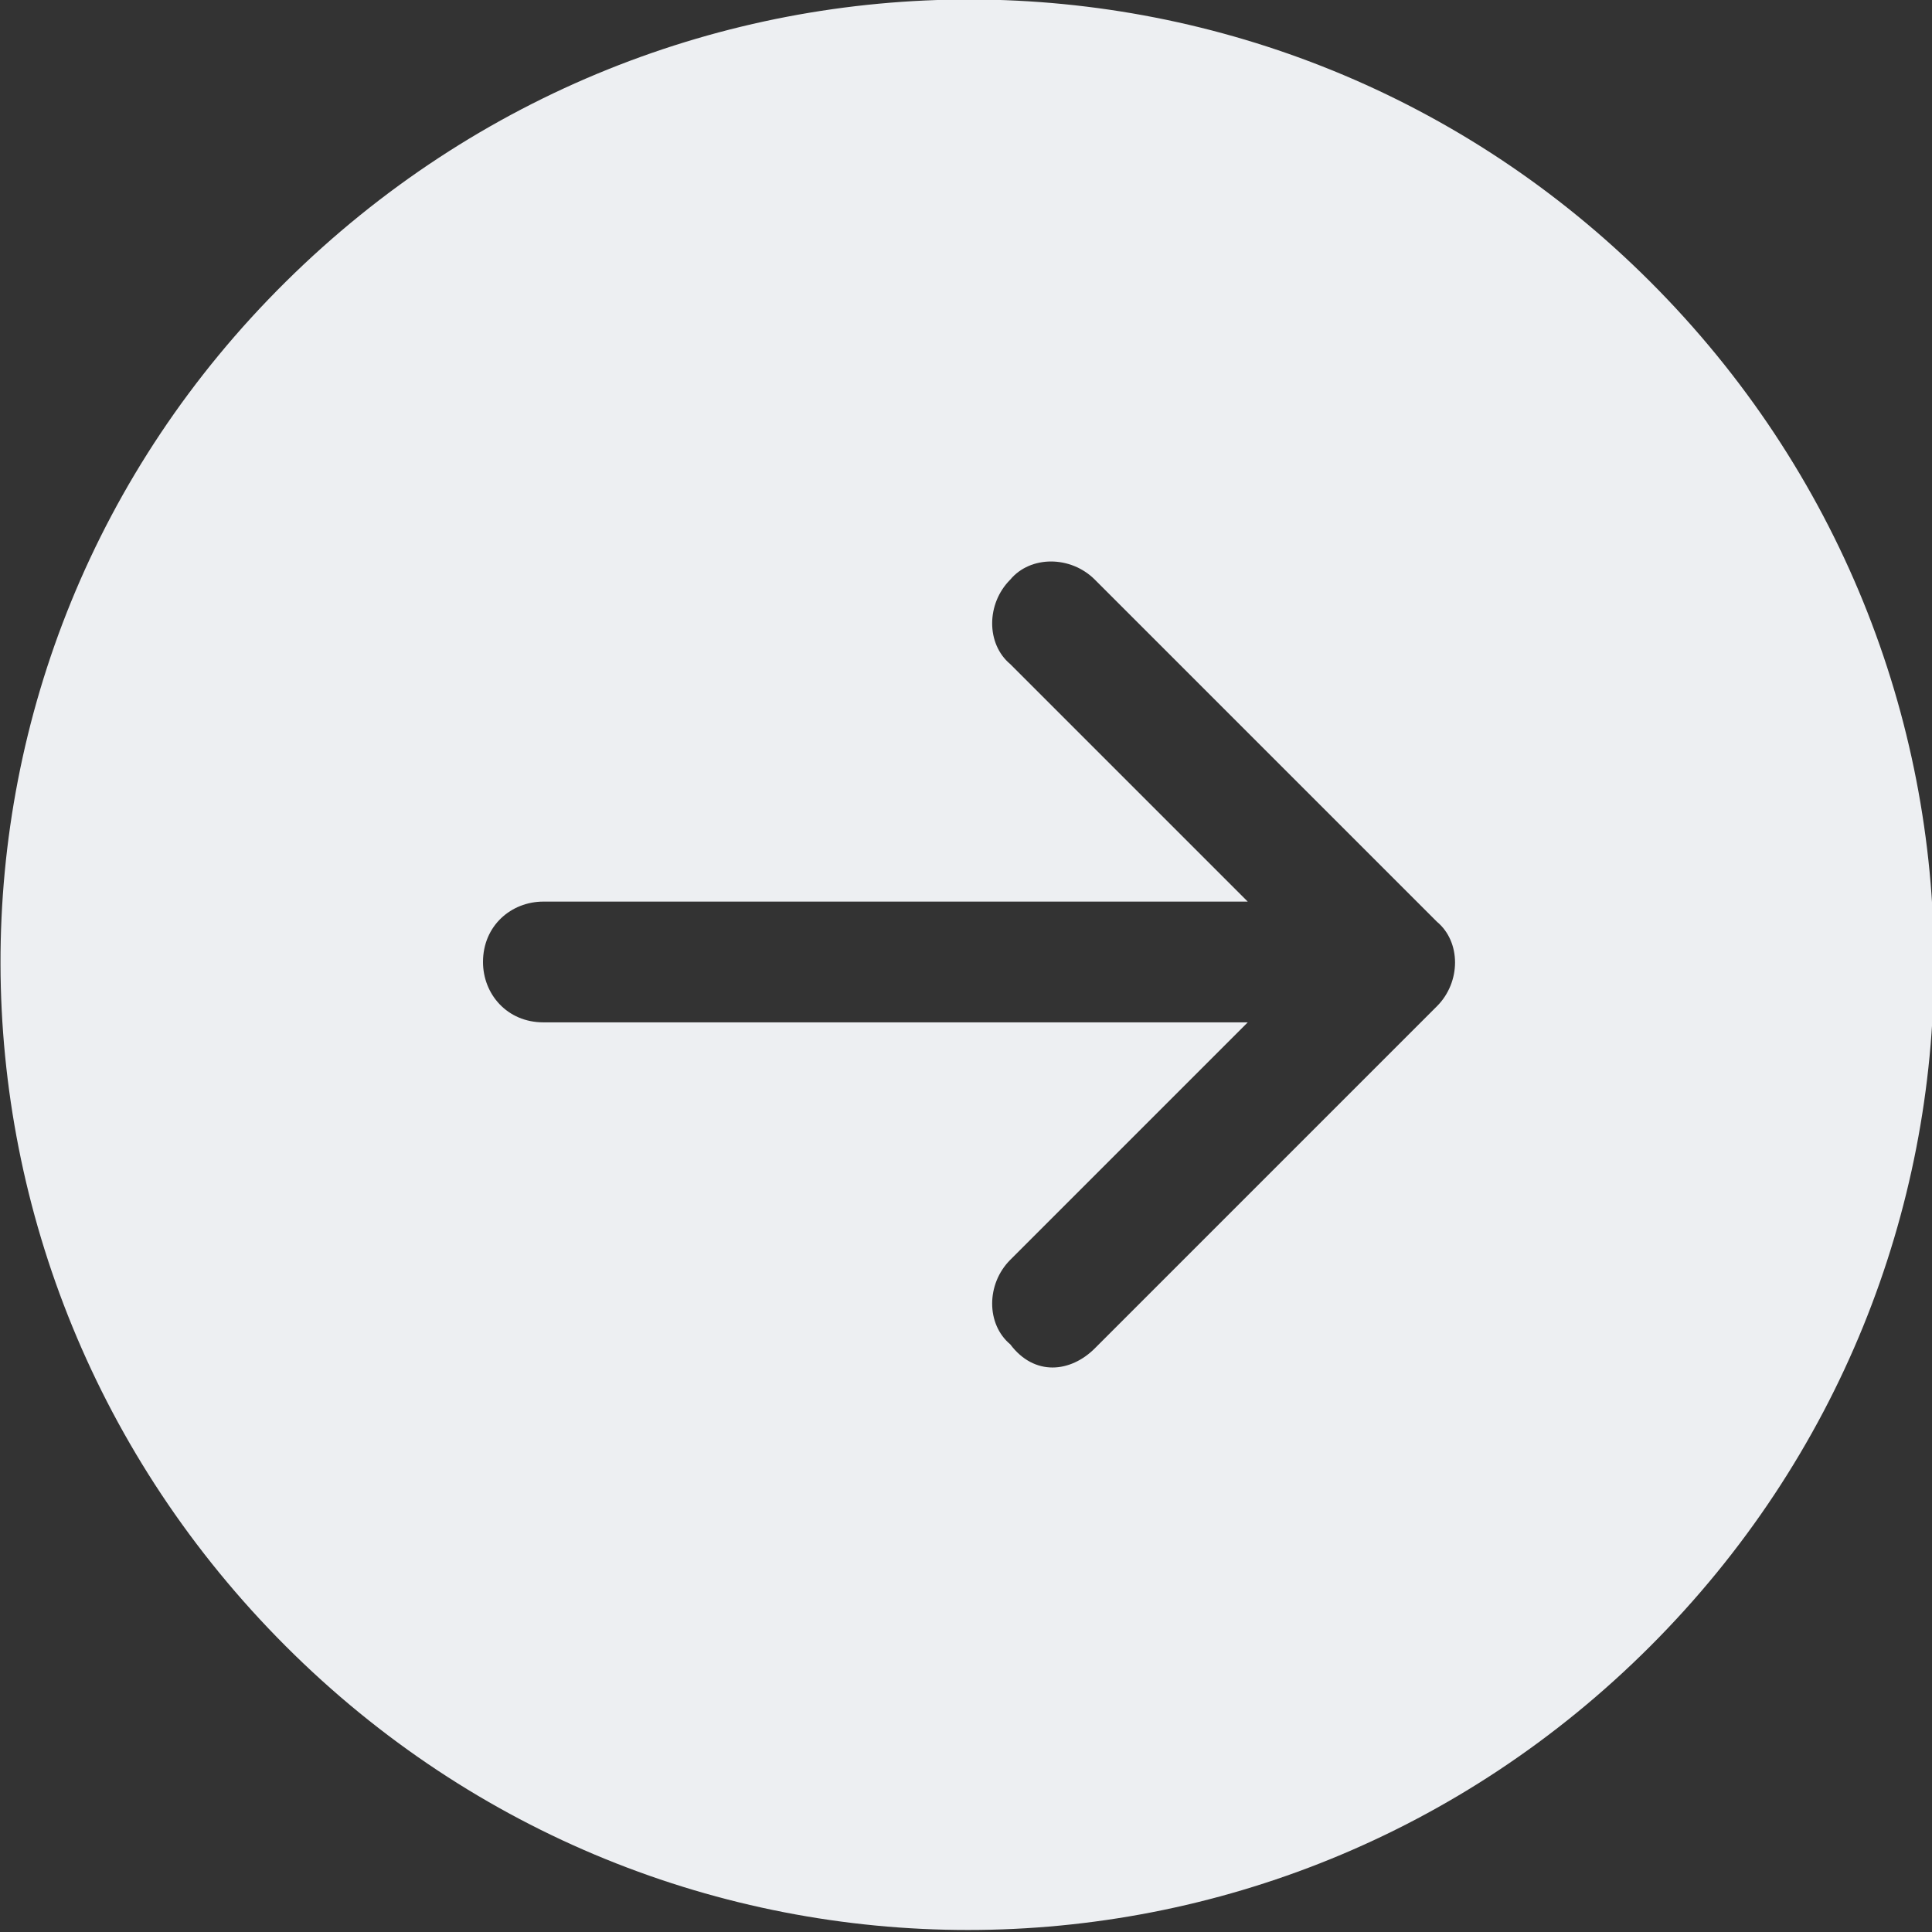<svg version="1.1" xmlns="http://www.w3.org/2000/svg" xmlns:xlink="http://www.w3.org/1999/xlink" x="0px" y="0px" viewBox="0 0 48 48" enable-background="new 0 0 48 48" xml:space="preserve">
<rect x="0" y="0" width="48" height="48" fill="#333333" stroke="none"/>
<g>
	<path fill="#EDEFF2" d="M41,7c9.4,9.4,9.4,24.5,0,33.9s-24.5,9.4-33.9,0S-2.4,16.4,7.1,7S31.7-2.3,41,7z M27.2,33.5l8.5-8.5
		c0.6-0.6,0.6-1.6,0-2.1l0,0l-8.5-8.5c-0.6-0.6-1.6-0.6-2.1,0c-0.6,0.6-0.6,1.6,0,2.1l5.9,5.9H13.5c-0.8,0-1.5,0.6-1.5,1.5
		c0,0.8,0.6,1.5,1.5,1.5H31l-5.9,5.9c-0.6,0.6-0.6,1.6,0,2.1C25.7,34.2,26.6,34.1,27.2,33.5z"/>
</g>
</svg>